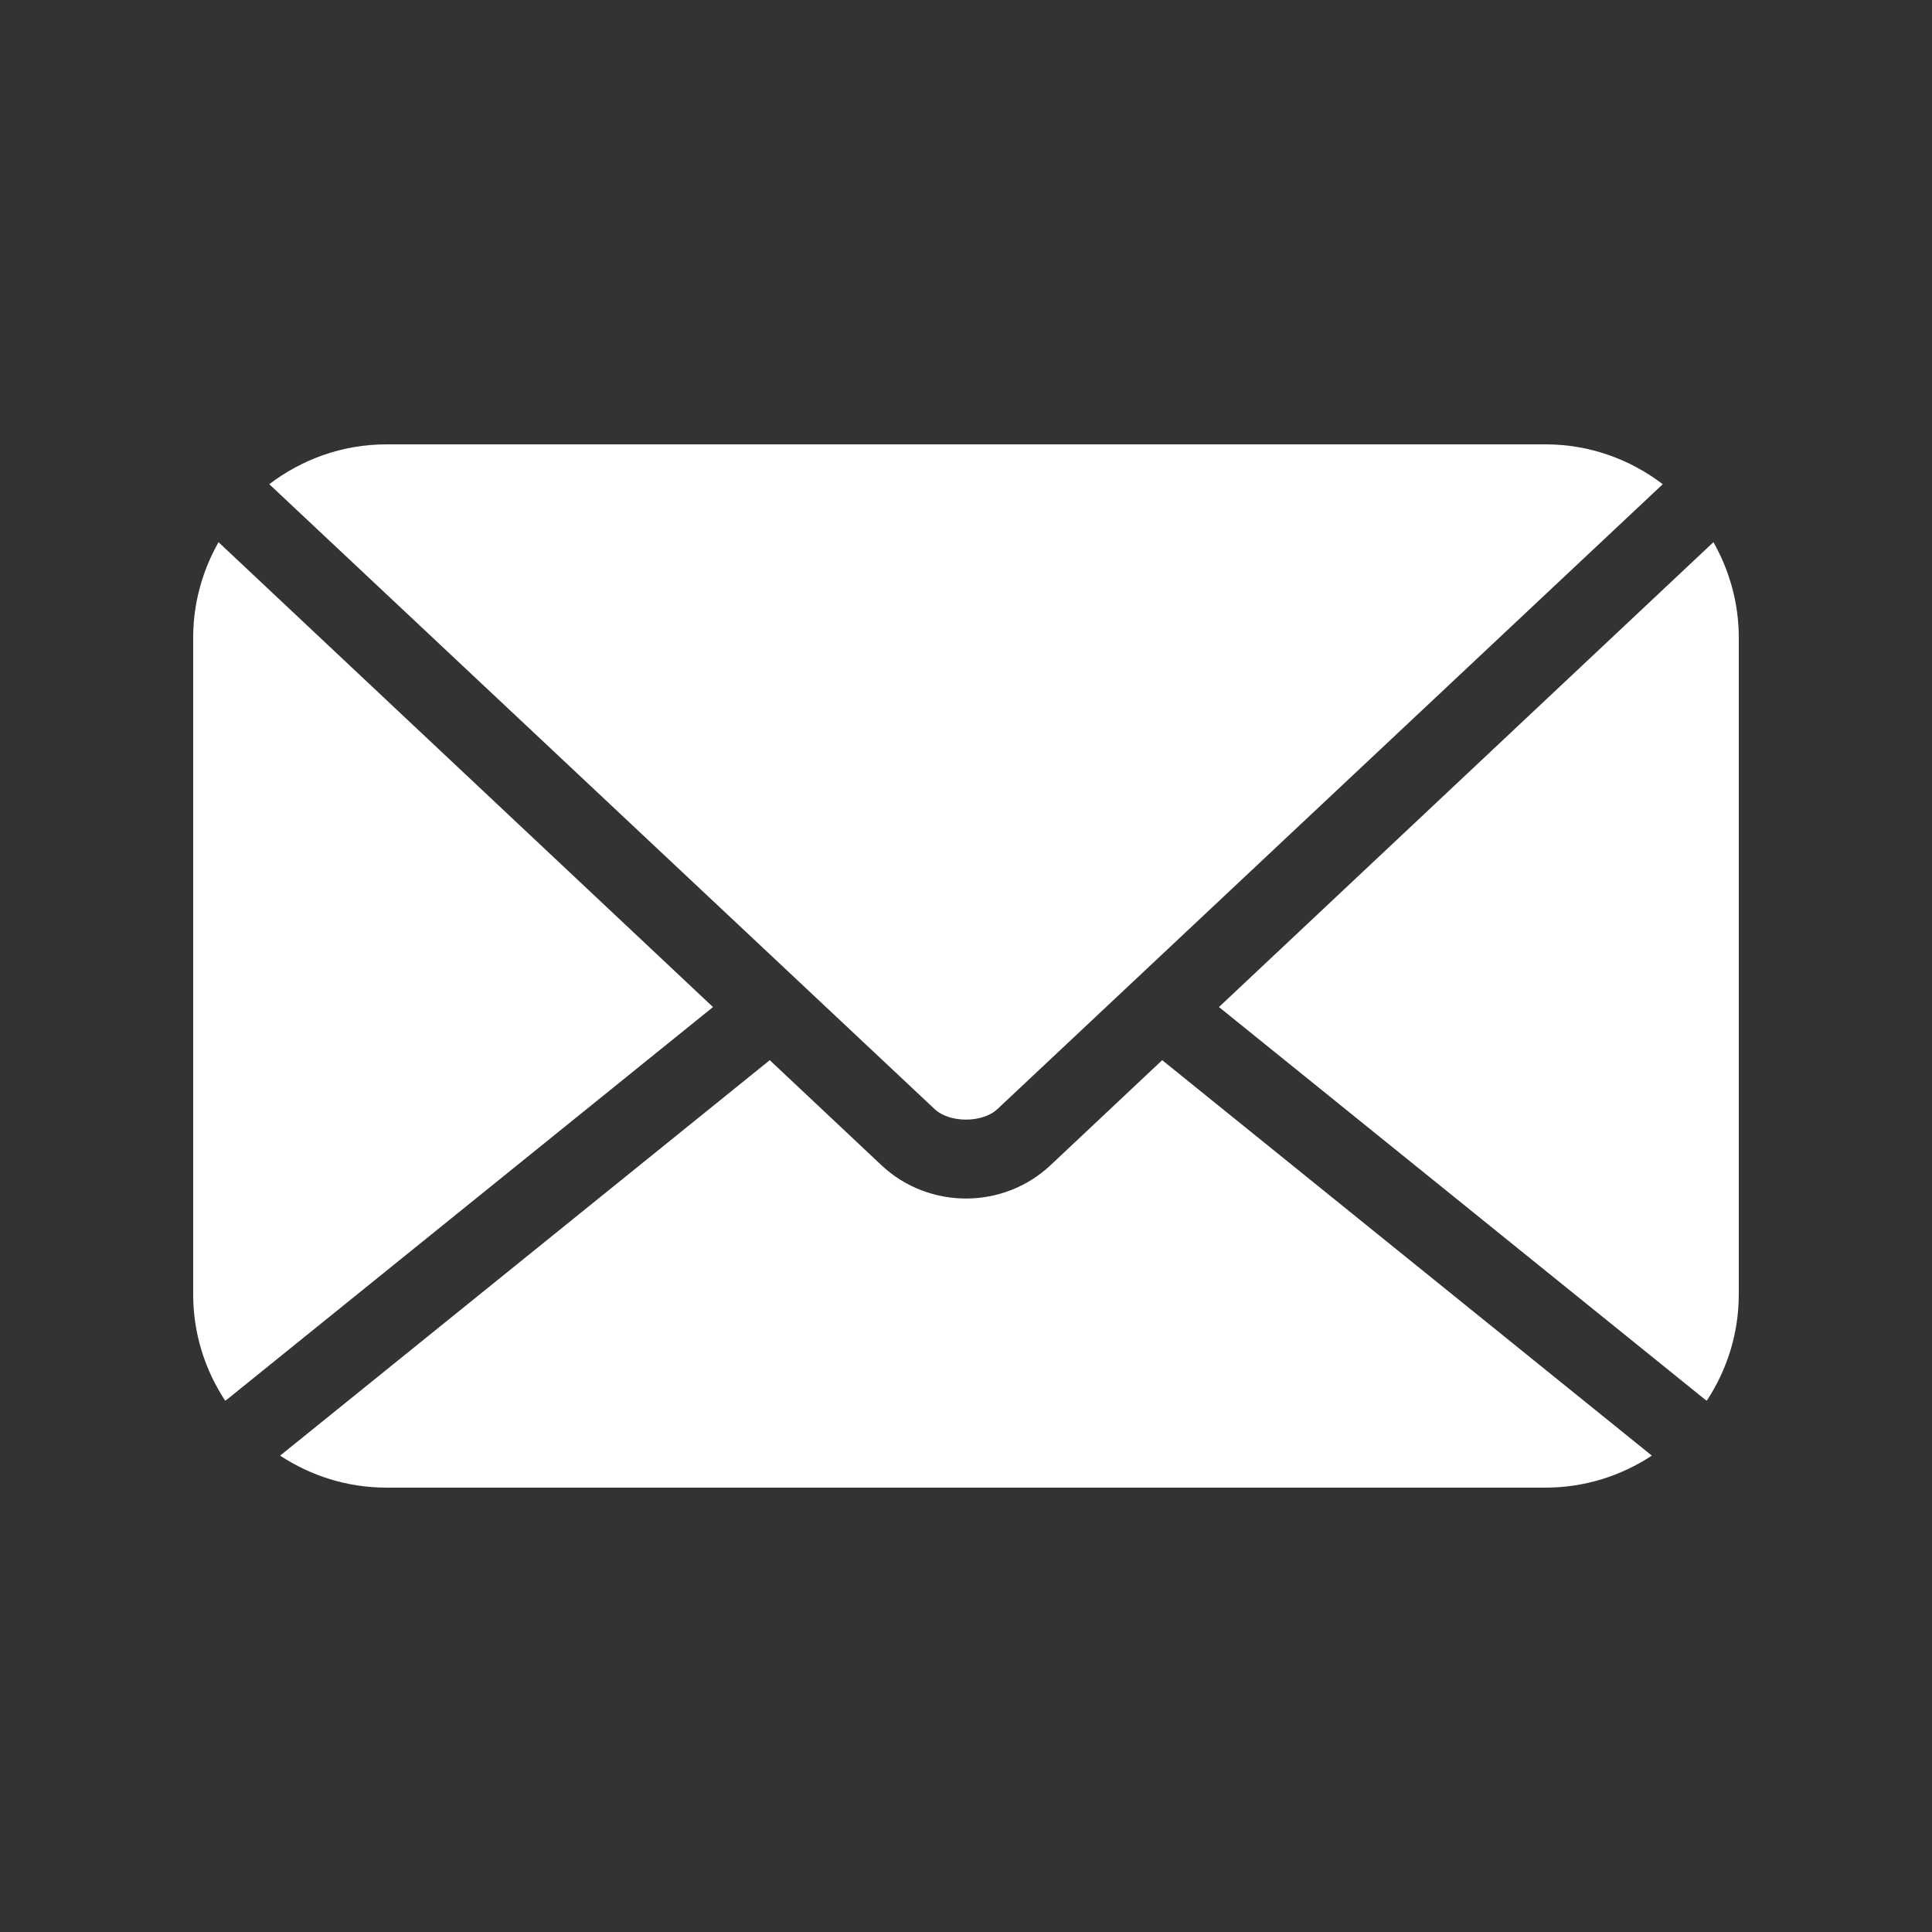 <svg xmlns:dc="http://purl.org/dc/elements/1.1/" xmlns:cc="http://creativecommons.org/ns#" xmlns:rdf="http://www.w3.org/1999/02/22-rdf-syntax-ns#" xmlns:svg="http://www.w3.org/2000/svg" xmlns="http://www.w3.org/2000/svg" xmlns:sodipodi="http://sodipodi.sourceforge.net/DTD/sodipodi-0.dtd" xmlns:inkscape="http://www.inkscape.org/namespaces/inkscape" version="1.1" x="0px" y="0px" viewBox="0 0 100 100" fill="#ffffff"><rect x="0" y="0" width="100" height="100" fill="#333333" stroke="none"/><g transform="translate(0,-952.362)"><path style="enable-background:accumulate;" d="m 20,975.362 c -2.287,0 -4.381,0.781 -6.062,2.062 l 34.438,32.344 c 0.774,0.727 2.476,0.727 3.25,0 l 34.438,-32.344 c -1.681,-1.282 -3.776,-2.062 -6.062,-2.062 l -60,0 z m -8.688,5.062 c -0.824,1.455 -1.313,3.14 -1.313,4.938 l 0,34 c 0,2.037 0.619,3.923 1.656,5.5 l 0.094,-0.062 25.156,-20.313 -25.594,-24.062 z m 77.375,0 -25.594,24.062 25.156,20.313 0.094,0.062 c 1.038,-1.577 1.656,-3.463 1.656,-5.5 l 0,-34 c 0,-1.797 -0.489,-3.483 -1.312,-4.938 z m -48.844,26.812 -25.344,20.469 c 1.577,1.038 3.463,1.656 5.5,1.656 l 60,0 c 2.037,0 3.923,-0.619 5.5,-1.656 l -25.344,-20.469 -5.781,5.438 c -2.447,2.298 -6.303,2.298 -8.75,0 l -5.781,-5.438 z"  stroke="none" marker="none" visibility="visible" display="inline" overflow="visible"/></g></svg>
